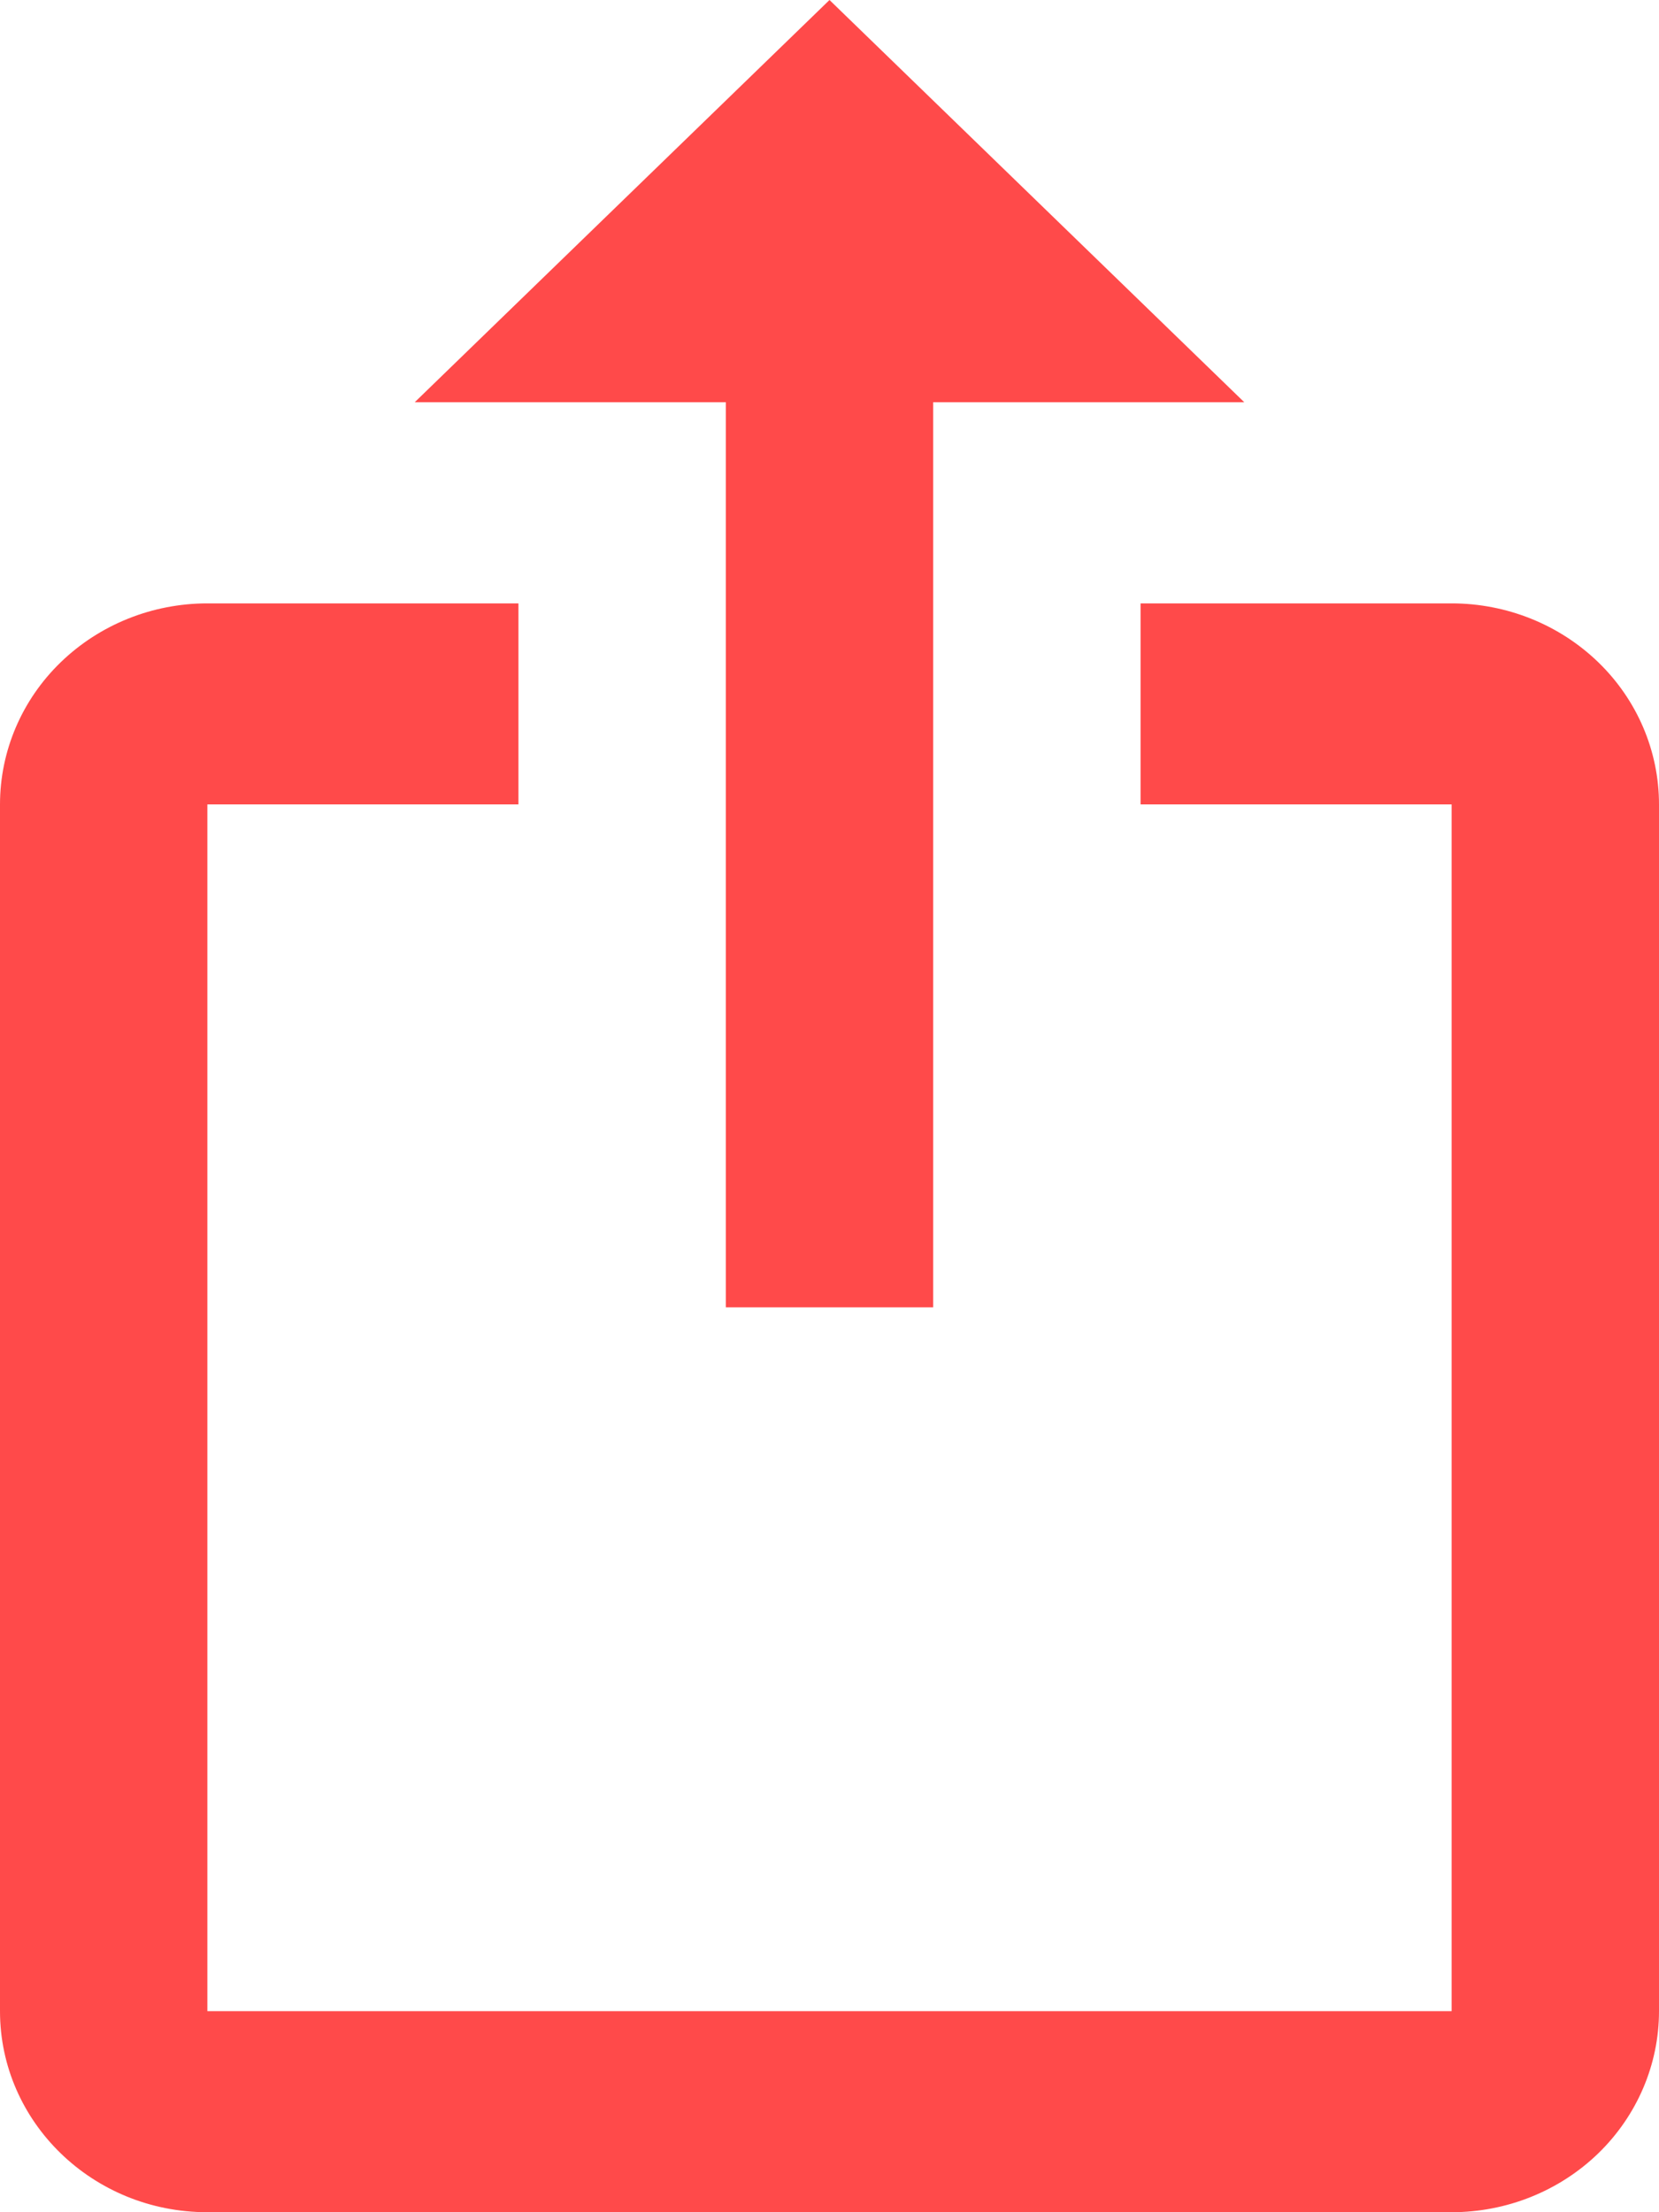 <svg width="12" height="16" viewBox="0 0 12 16" fill="none" xmlns="http://www.w3.org/2000/svg">
<path id="Vector" d="M6 0L3 2.909H5.25V9.455H6.75V2.909H9M10.5 16H1.5C0.667 16 0 15.345 0 14.546V5.818C0 5.432 0.158 5.062 0.439 4.79C0.721 4.517 1.102 4.364 1.5 4.364H3.75V5.818H1.5V14.546H10.5V5.818H8.25V4.364H10.5C10.898 4.364 11.279 4.517 11.561 4.79C11.842 5.062 12 5.432 12 5.818V14.546C12 14.931 11.842 15.301 11.561 15.574C11.279 15.847 10.898 16 10.5 16Z" fill="#FF4A4A"/>
</svg>
